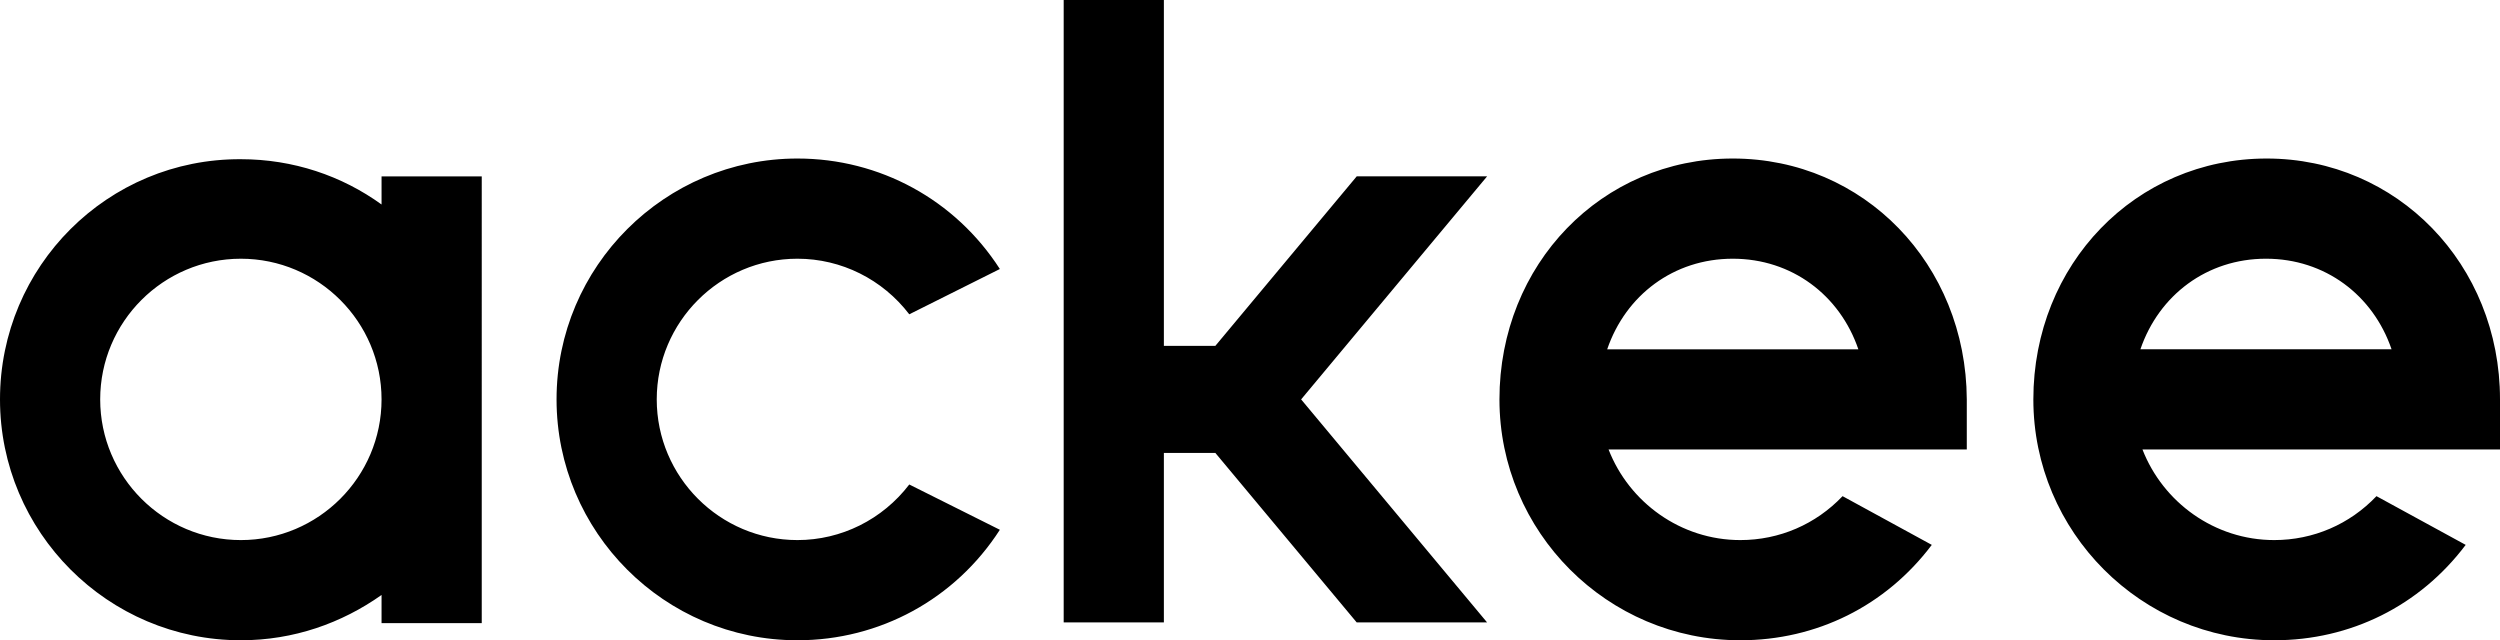 <svg xmlns="http://www.w3.org/2000/svg" viewBox="0 0 364.3 93.3" style="enable-background:new 0 0 364.3 93.3" xml:space="preserve"><path d="M55.6 29.8c-5.8-4.2-12.9-6.6-20.5-6.6C15.7 23.1 0 38.8 0 58.2c0 19.3 15.7 35.1 35.1 35.1 7.7 0 14.7-2.5 20.5-6.6v4.1h14.6V25.7H55.6v4.1zM35.1 78.7c-11.3 0-20.5-9.2-20.5-20.5s9.2-20.5 20.5-20.5 20.5 9.2 20.5 20.5-9.2 20.5-20.5 20.5zm217.4-55.6c-19.1 0-34 15.4-34 35.1 0 19.3 15.7 35.1 35.1 35.1 11.1 0 21.2-5 27.9-13.9l-13-7.1c-3.9 4.1-9.2 6.4-14.9 6.4-8.7 0-16.2-5.5-19.2-13.2h52.2v-7.3c-.1-19.7-15-35.1-34.1-35.1zm-18.3 27.8c2.7-7.9 9.7-13.2 18.3-13.2 8.6 0 15.6 5.3 18.3 13.2h-36.6zm-118-13.2c6.4 0 12.4 3 16.3 8.1l13.2-6.6c-6.5-10.1-17.5-16.1-29.5-16.1-19.3 0-35.1 15.7-35.1 35.1 0 19.3 15.7 35.1 35.1 35.1 12 0 23-6 29.5-16.1l-13.2-6.6c-3.9 5.1-9.9 8.1-16.3 8.1-11.3 0-20.5-9.2-20.5-20.5s9.2-20.5 20.5-20.5zm248.1 20.5c0-19.7-15-35.1-34-35.1-19.1 0-34 15.4-34 35.1 0 19.3 15.7 35.1 35.1 35.1 11.1 0 21.2-5 27.9-13.9l-13-7.1c-3.9 4.1-9.2 6.4-14.9 6.4-8.7 0-16.2-5.5-19.2-13.2h52.2v-7.3zm-52.4-7.3c2.7-7.9 9.7-13.2 18.3-13.2 8.6 0 15.6 5.3 18.3 13.2h-36.6zm-95.2-25.2h-19l-20.6 24.7h-7.5V0H155v90.7h14.6V66h7.5l20.6 24.7h19l-27.1-32.5 27.1-32.5z"/></svg>